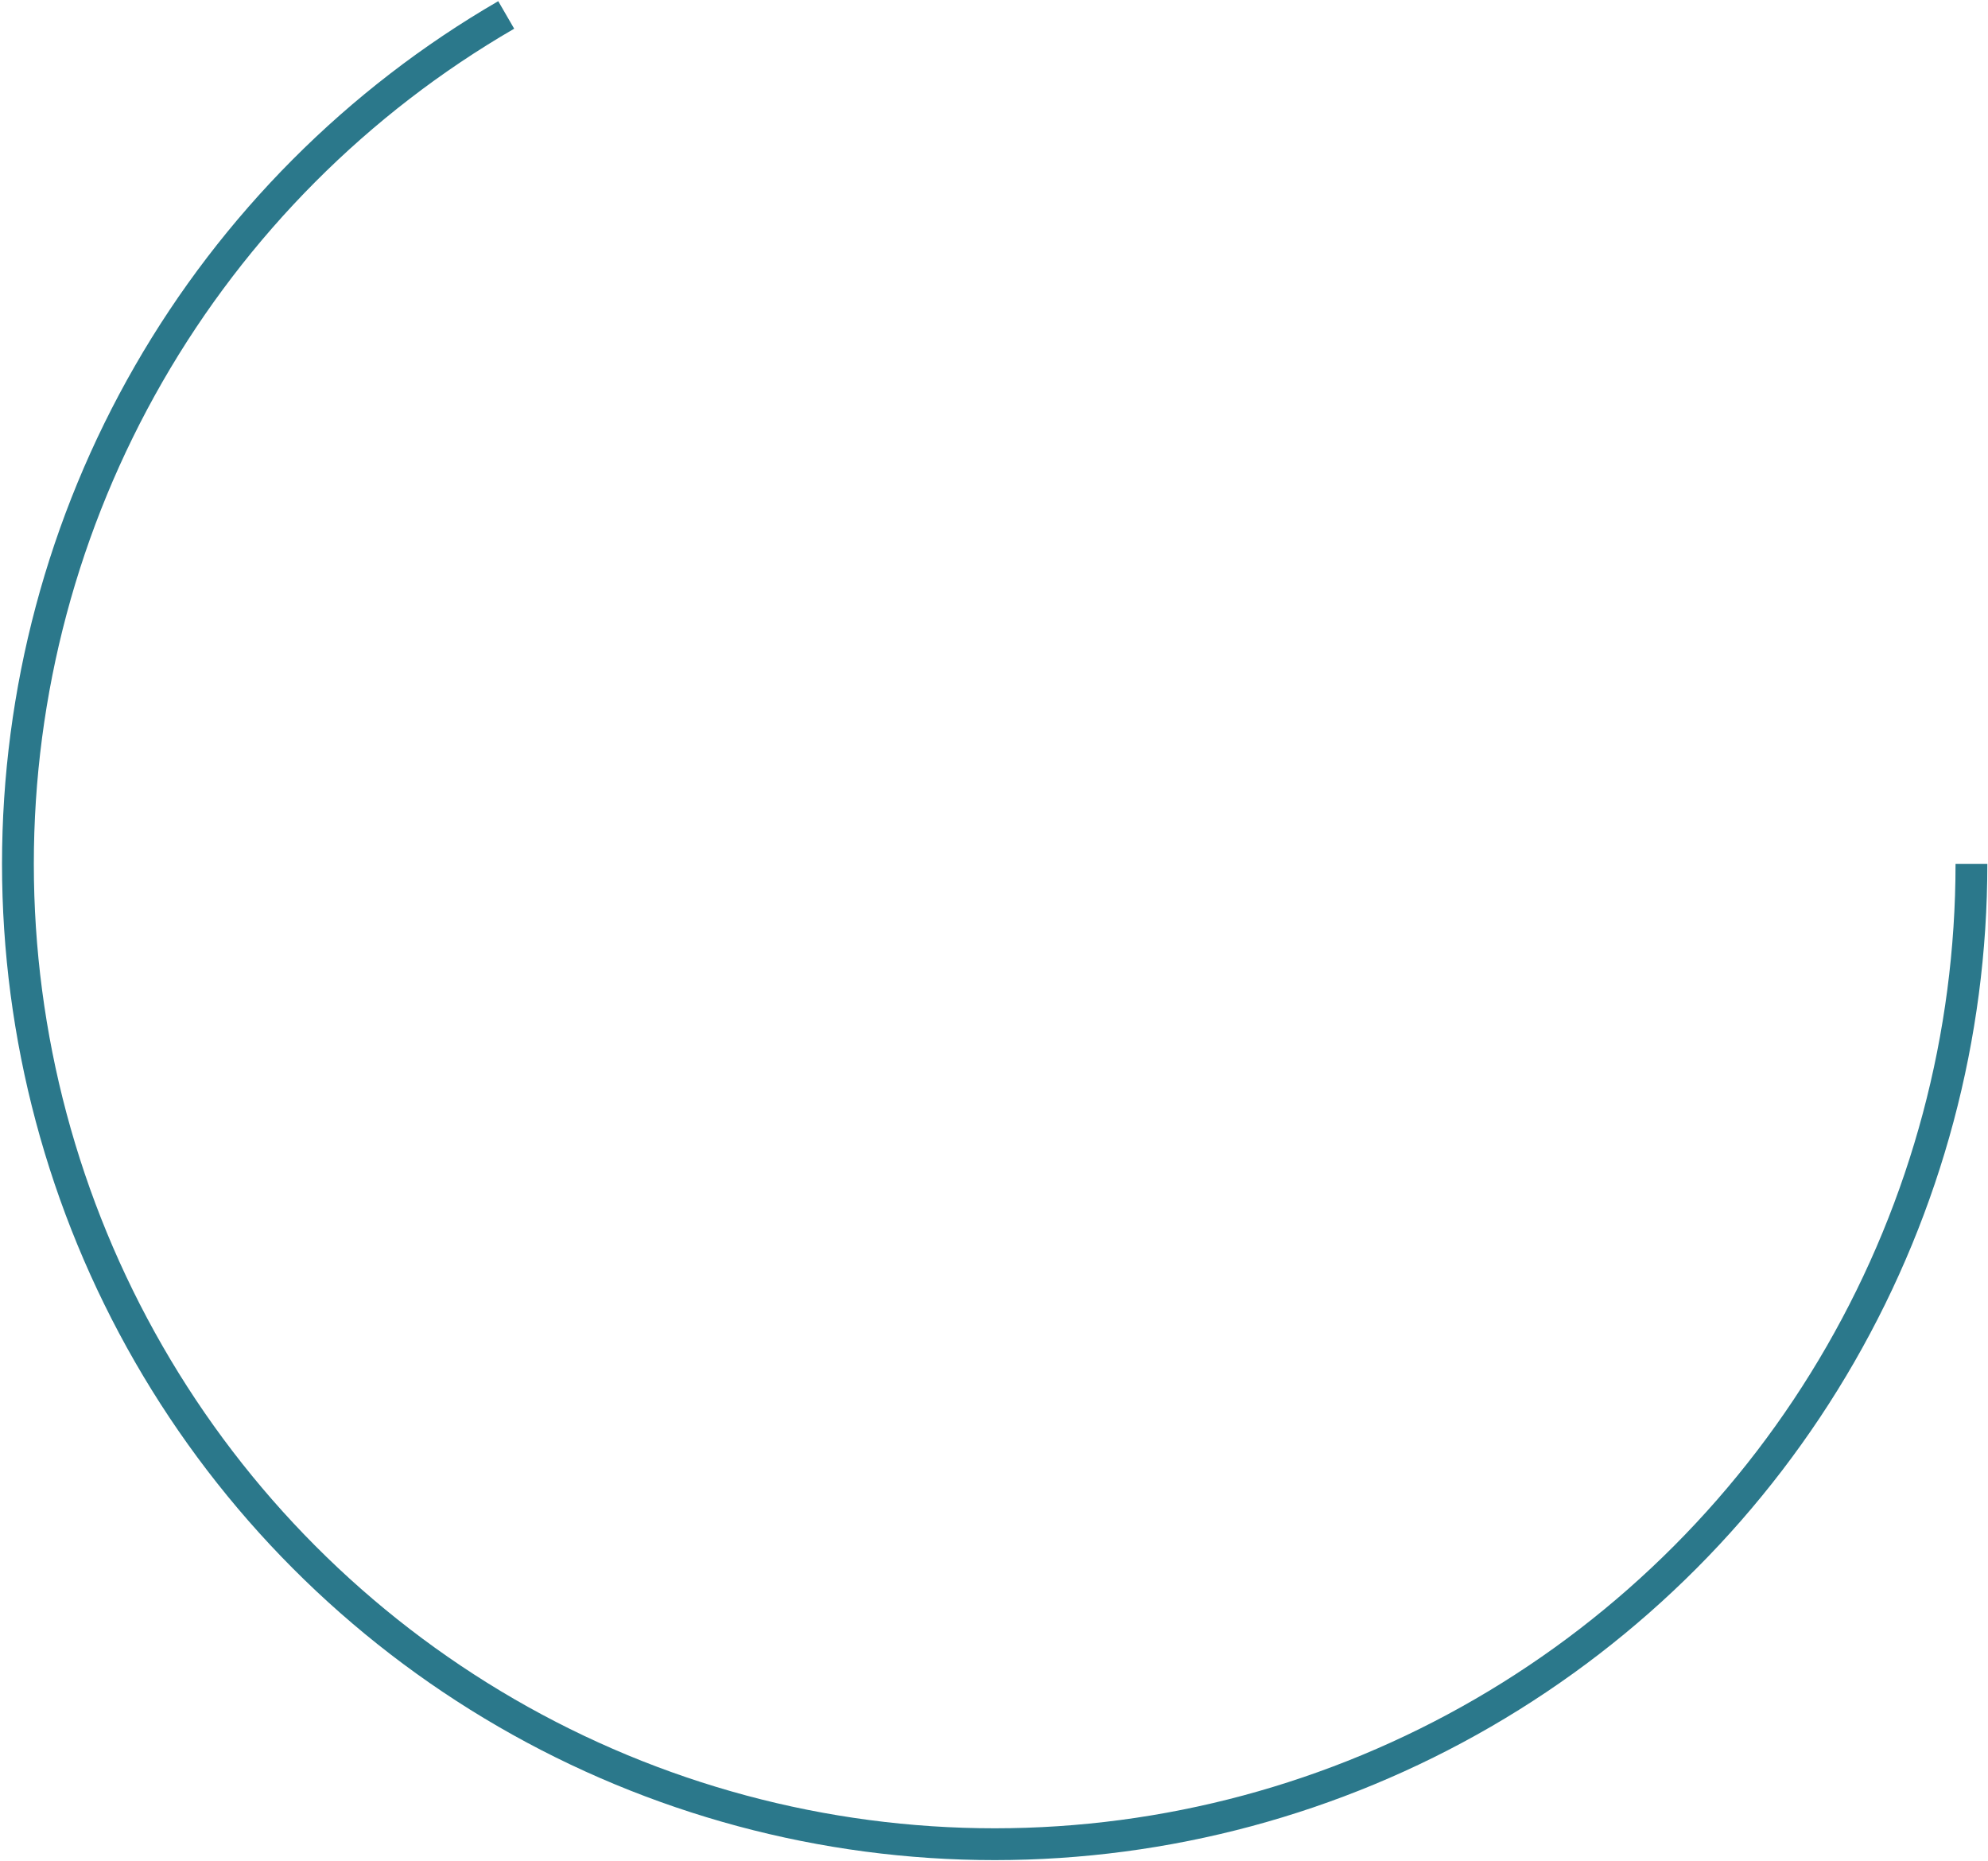 <svg width="500" height="468" viewBox="0 0 500 468" fill="none" xmlns="http://www.w3.org/2000/svg">
<path d="M495.836 217.245C495.836 260.519 484.486 303.031 462.925 340.507C441.365 377.984 410.354 409.105 373.01 430.743C335.666 452.381 293.304 463.774 250.182 463.775C207.06 463.777 164.697 452.388 127.351 430.753C90.005 409.118 58.992 377.999 37.428 340.524C15.865 303.049 4.511 260.538 4.508 217.264C4.504 173.99 15.851 131.478 37.409 93.999C58.967 56.521 89.975 25.397 127.317 3.756" stroke="#2B788B" stroke-width="8"/>
</svg>
